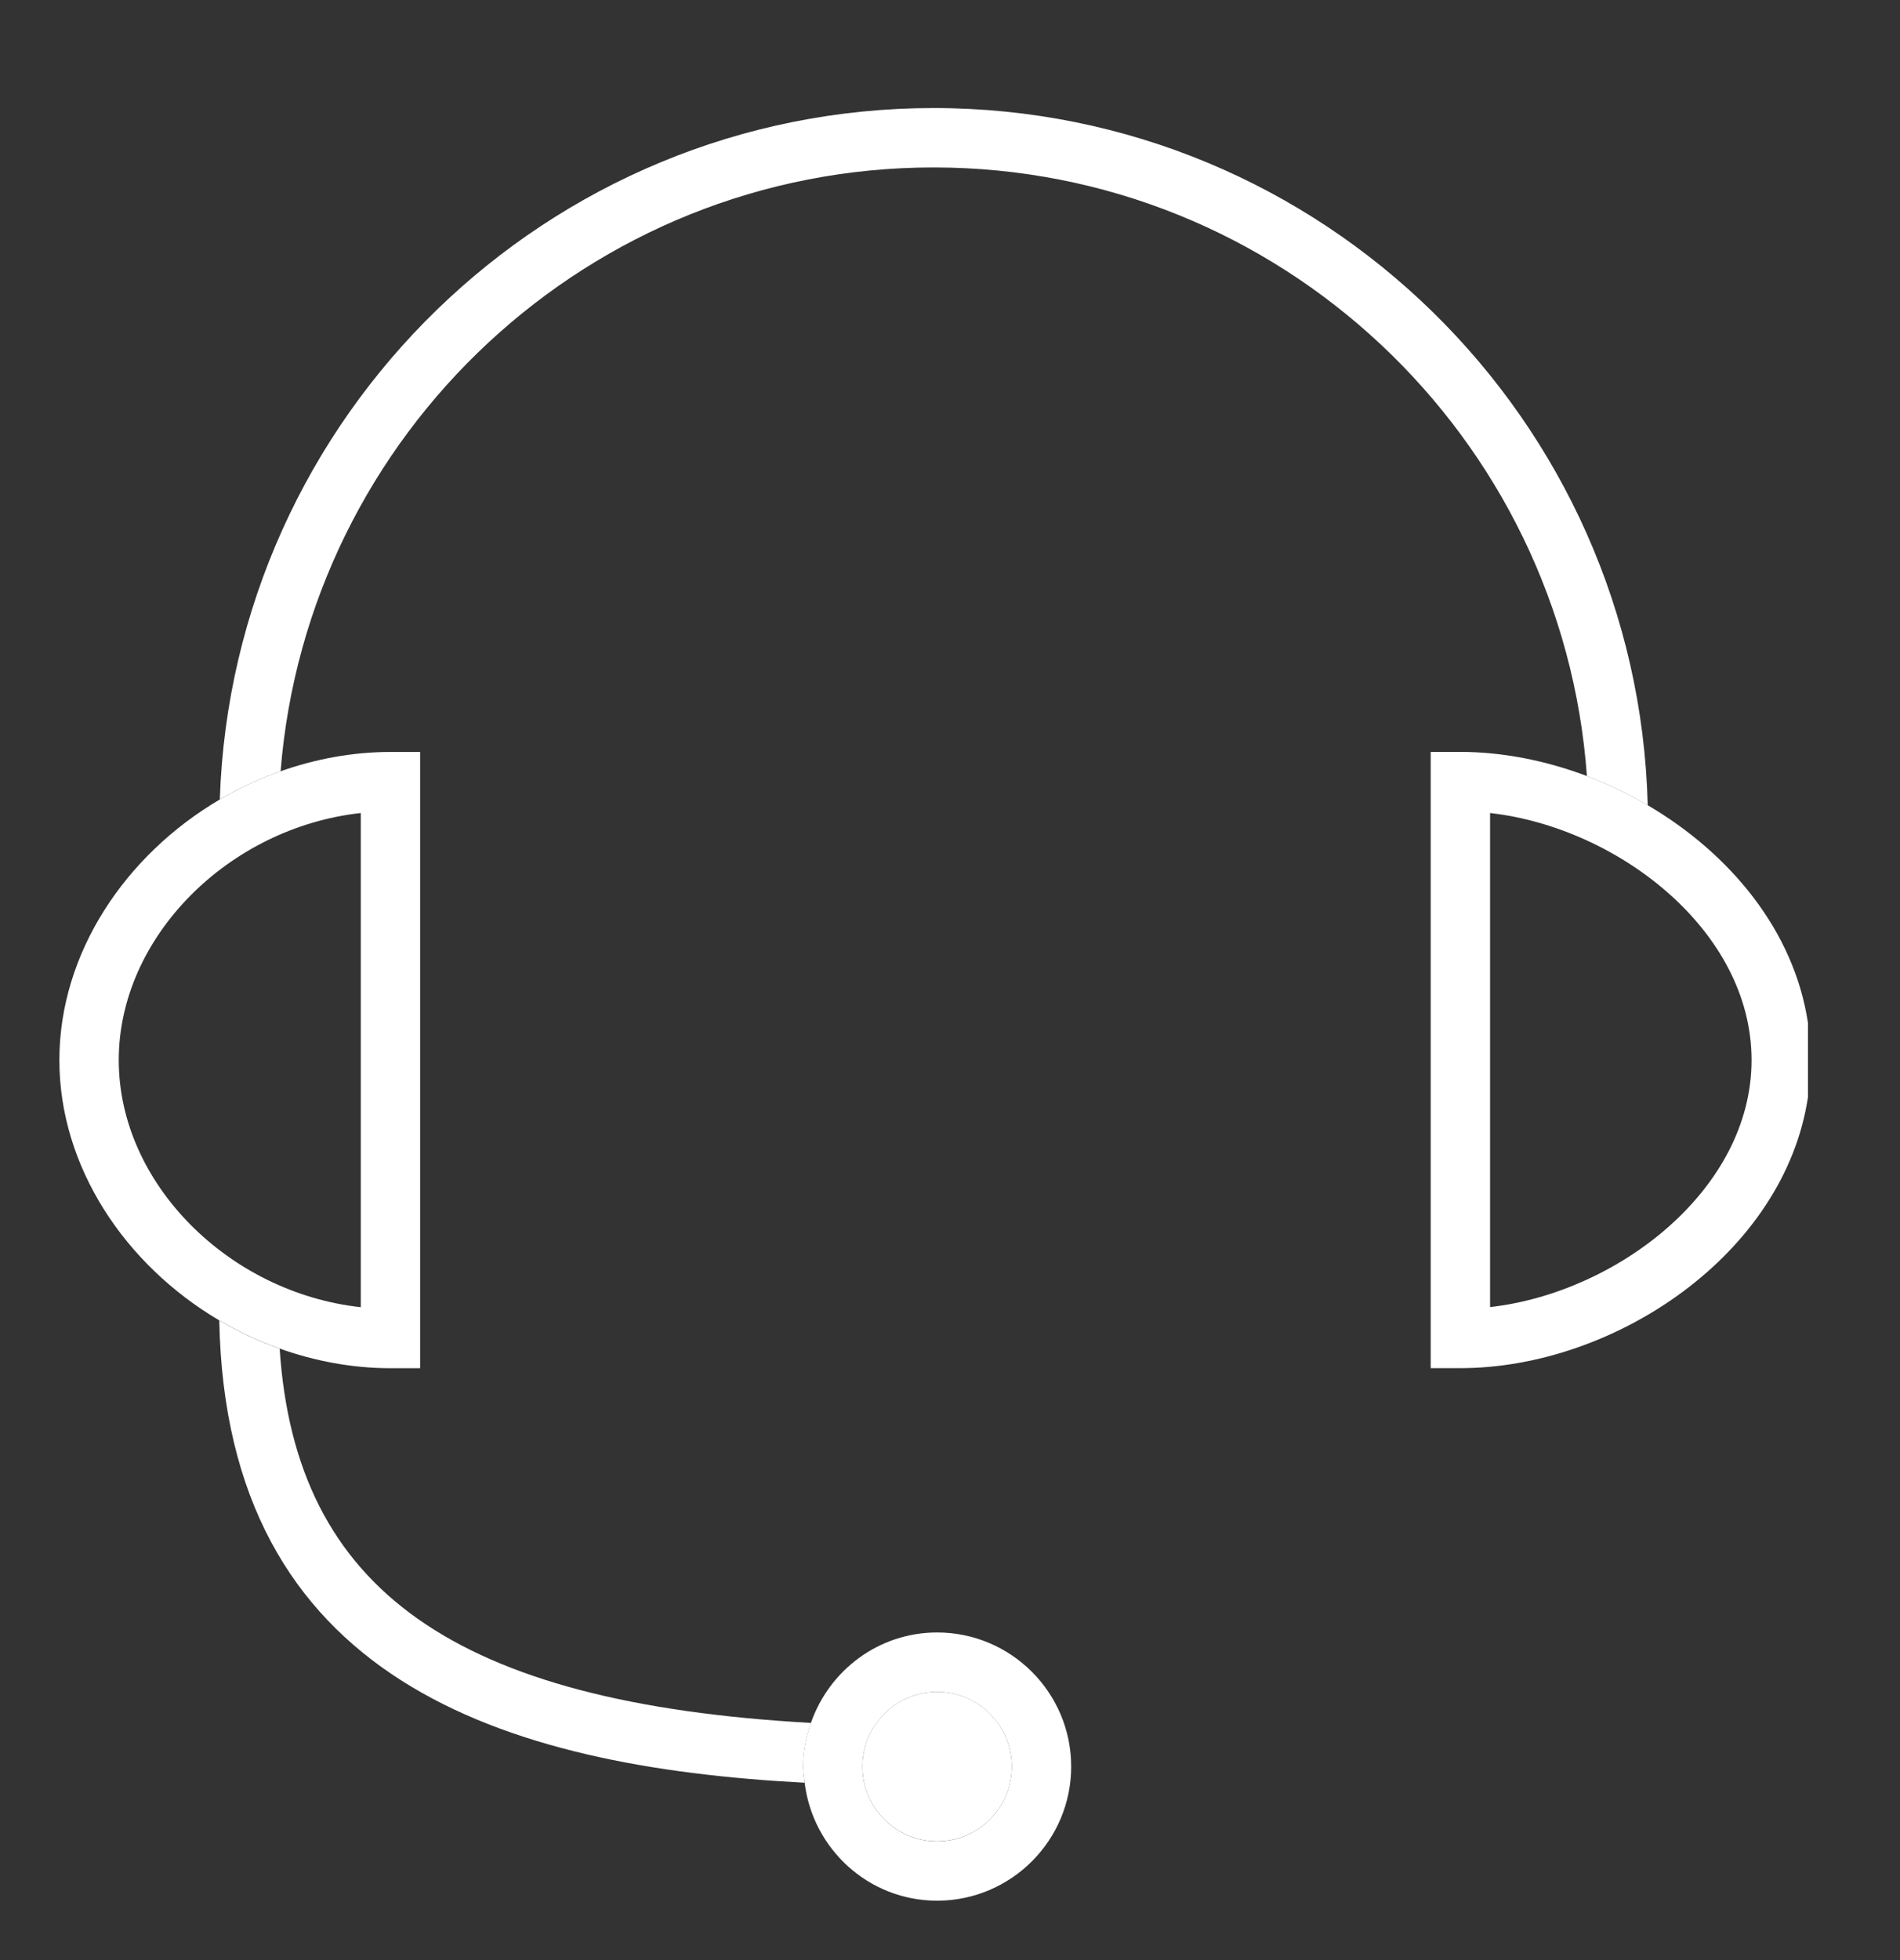 <?xml version="1.0" encoding="utf-8"?>
<!DOCTYPE svg PUBLIC "-//W3C//DTD SVG 1.1 Tiny//EN" "http://www.w3.org/Graphics/SVG/1.1/DTD/svg11-tiny.dtd">
<svg version="1.1" baseProfile="tiny" id="Layer_1" xmlns="http://www.w3.org/2000/svg" xmlns:xlink="http://www.w3.org/1999/xlink"
	 x="0px" y="0px" width="32px" height="33px" viewBox="0 0 32 33" xml:space="preserve">
<rect x="0" y="0" width="32" height="33" fill="#333333" stroke="none"/>
<g>
	<path fill="none" d="M25.096,22.006c2.138-0.241,4.404-1.973,4.404-4.159s-2.267-3.918-4.404-4.159V22.006z"/>
	<path fill="none" d="M6.076,22.008v-8.32C3.854,13.932,2,15.771,2,17.848C2,19.925,3.854,21.764,6.076,22.008z"/>
	<path fill="#FFFFFF" d="M15.724,2.819c5.821,0,10.592,4.529,11.003,10.247c0.354,0.134,0.696,0.299,1.024,0.492
		C27.588,7.059,22.263,1.819,15.724,1.819c-6.505,0-11.808,5.187-12.022,11.641c0.323-0.19,0.666-0.35,1.024-0.475
		C5.176,7.305,9.931,2.819,15.724,2.819z"/>
	<path fill="#FFFFFF" d="M13.552,30.014c-0.011-0.09-0.027-0.179-0.027-0.271c0-0.259,0.053-0.504,0.134-0.736
		c-5.999-0.335-8.681-2.24-8.949-6.301c-0.355-0.126-0.696-0.285-1.017-0.475C3.81,28.271,8.441,29.744,13.552,30.014z"/>
	<path fill="#FFFFFF" d="M3.693,22.23c0.321,0.189,0.662,0.349,1.017,0.475c0.59,0.209,1.218,0.33,1.866,0.33h0.5V12.66h-0.5
		c-0.643,0-1.265,0.119-1.851,0.325C4.367,13.11,4.025,13.27,3.702,13.46C2.109,14.396,1,16.047,1,17.848
		C1,19.645,2.105,21.294,3.693,22.23z M6.076,13.688v8.32C3.854,21.764,2,19.925,2,17.848C2,15.771,3.854,13.932,6.076,13.688z"/>
	<path fill="#FFFFFF" d="M24.596,12.659h-0.5v10.375h0.5c2.588,0,5.456-1.914,5.854-4.563v-1.248
		c-0.233-1.556-1.316-2.855-2.697-3.665c-0.328-0.192-0.671-0.358-1.024-0.492C26.033,12.804,25.304,12.659,24.596,12.659z
		 M29.5,17.847c0,2.187-2.267,3.918-4.404,4.159v-8.318C27.233,13.928,29.5,15.66,29.5,17.847z"/>
	<circle fill="#FFFFFF" cx="15.783" cy="29.742" r="1.258"/>
	<path fill="#FFFFFF" d="M13.552,30.014c0.136,1.113,1.074,1.981,2.221,1.986h0.02c1.24-0.006,2.248-1.016,2.248-2.258
		c0-1.245-1.013-2.258-2.258-2.258c-0.986,0-1.817,0.639-2.125,1.521c-0.081,0.232-0.134,0.478-0.134,0.736
		C13.525,29.835,13.542,29.924,13.552,30.014z M15.783,28.484c0.693,0,1.258,0.564,1.258,1.258c0,0.694-0.564,1.259-1.258,1.259
		c-0.694,0-1.258-0.564-1.258-1.259C14.525,29.049,15.089,28.484,15.783,28.484z"/>
</g>
</svg>
